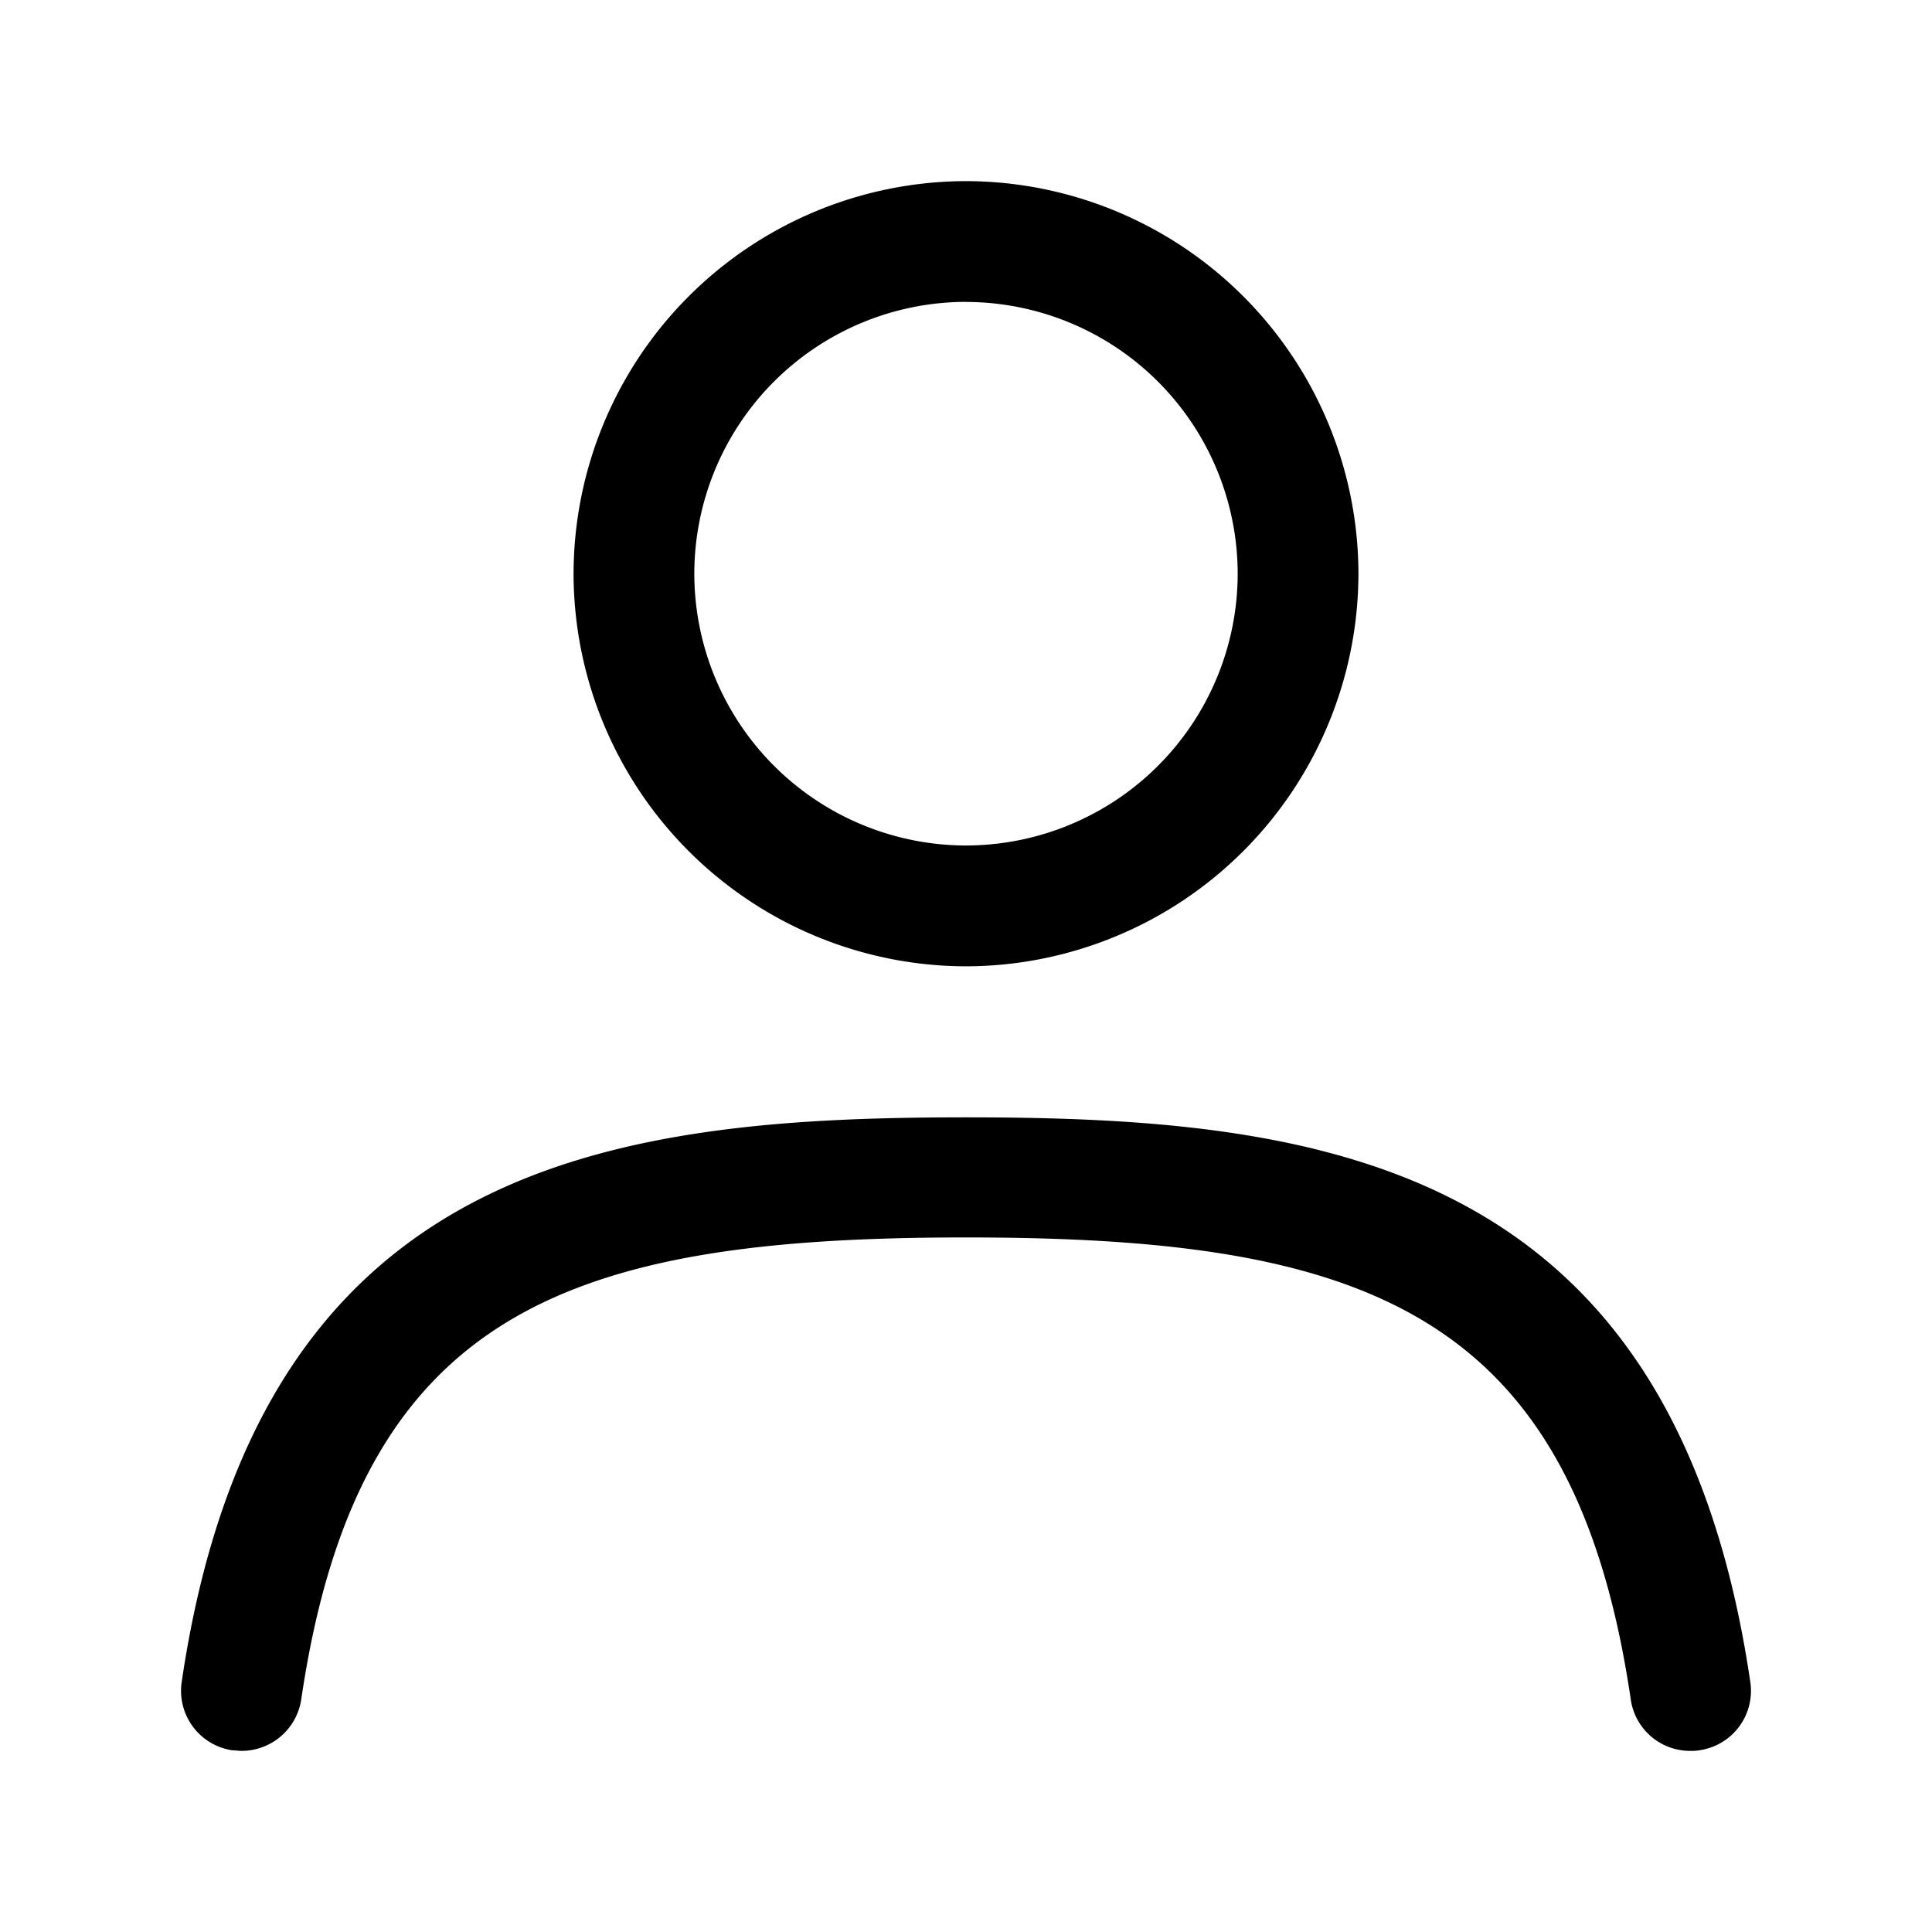 <svg xmlns="http://www.w3.org/2000/svg" width="24" height="24" fill="none" viewBox="0 0 24 24"><path fill="currentColor" d="M12 12.004a4.885 4.885 0 0 0 4.875-4.877A4.885 4.885 0 0 0 12 2.25a4.885 4.885 0 0 0-4.875 4.877A4.885 4.885 0 0 0 12 12.004m0-8.253a3.38 3.38 0 0 1 3.375 3.376A3.38 3.38 0 0 1 12 10.503a3.38 3.38 0 0 1-3.375-3.376A3.38 3.38 0 0 1 12 3.75m0 10.13c-4.403 0-8.79.54-9.743 7.015a.747.747 0 0 0 .63.848c.038 0 .075.007.113.007a.75.75 0 0 0 .742-.638c.713-4.847 3.345-5.74 8.258-5.74s7.545.886 8.258 5.74a.744.744 0 0 0 .742.638q.056.002.113-.008a.745.745 0 0 0 .63-.847C20.79 14.42 16.41 13.88 12 13.88"/></svg>